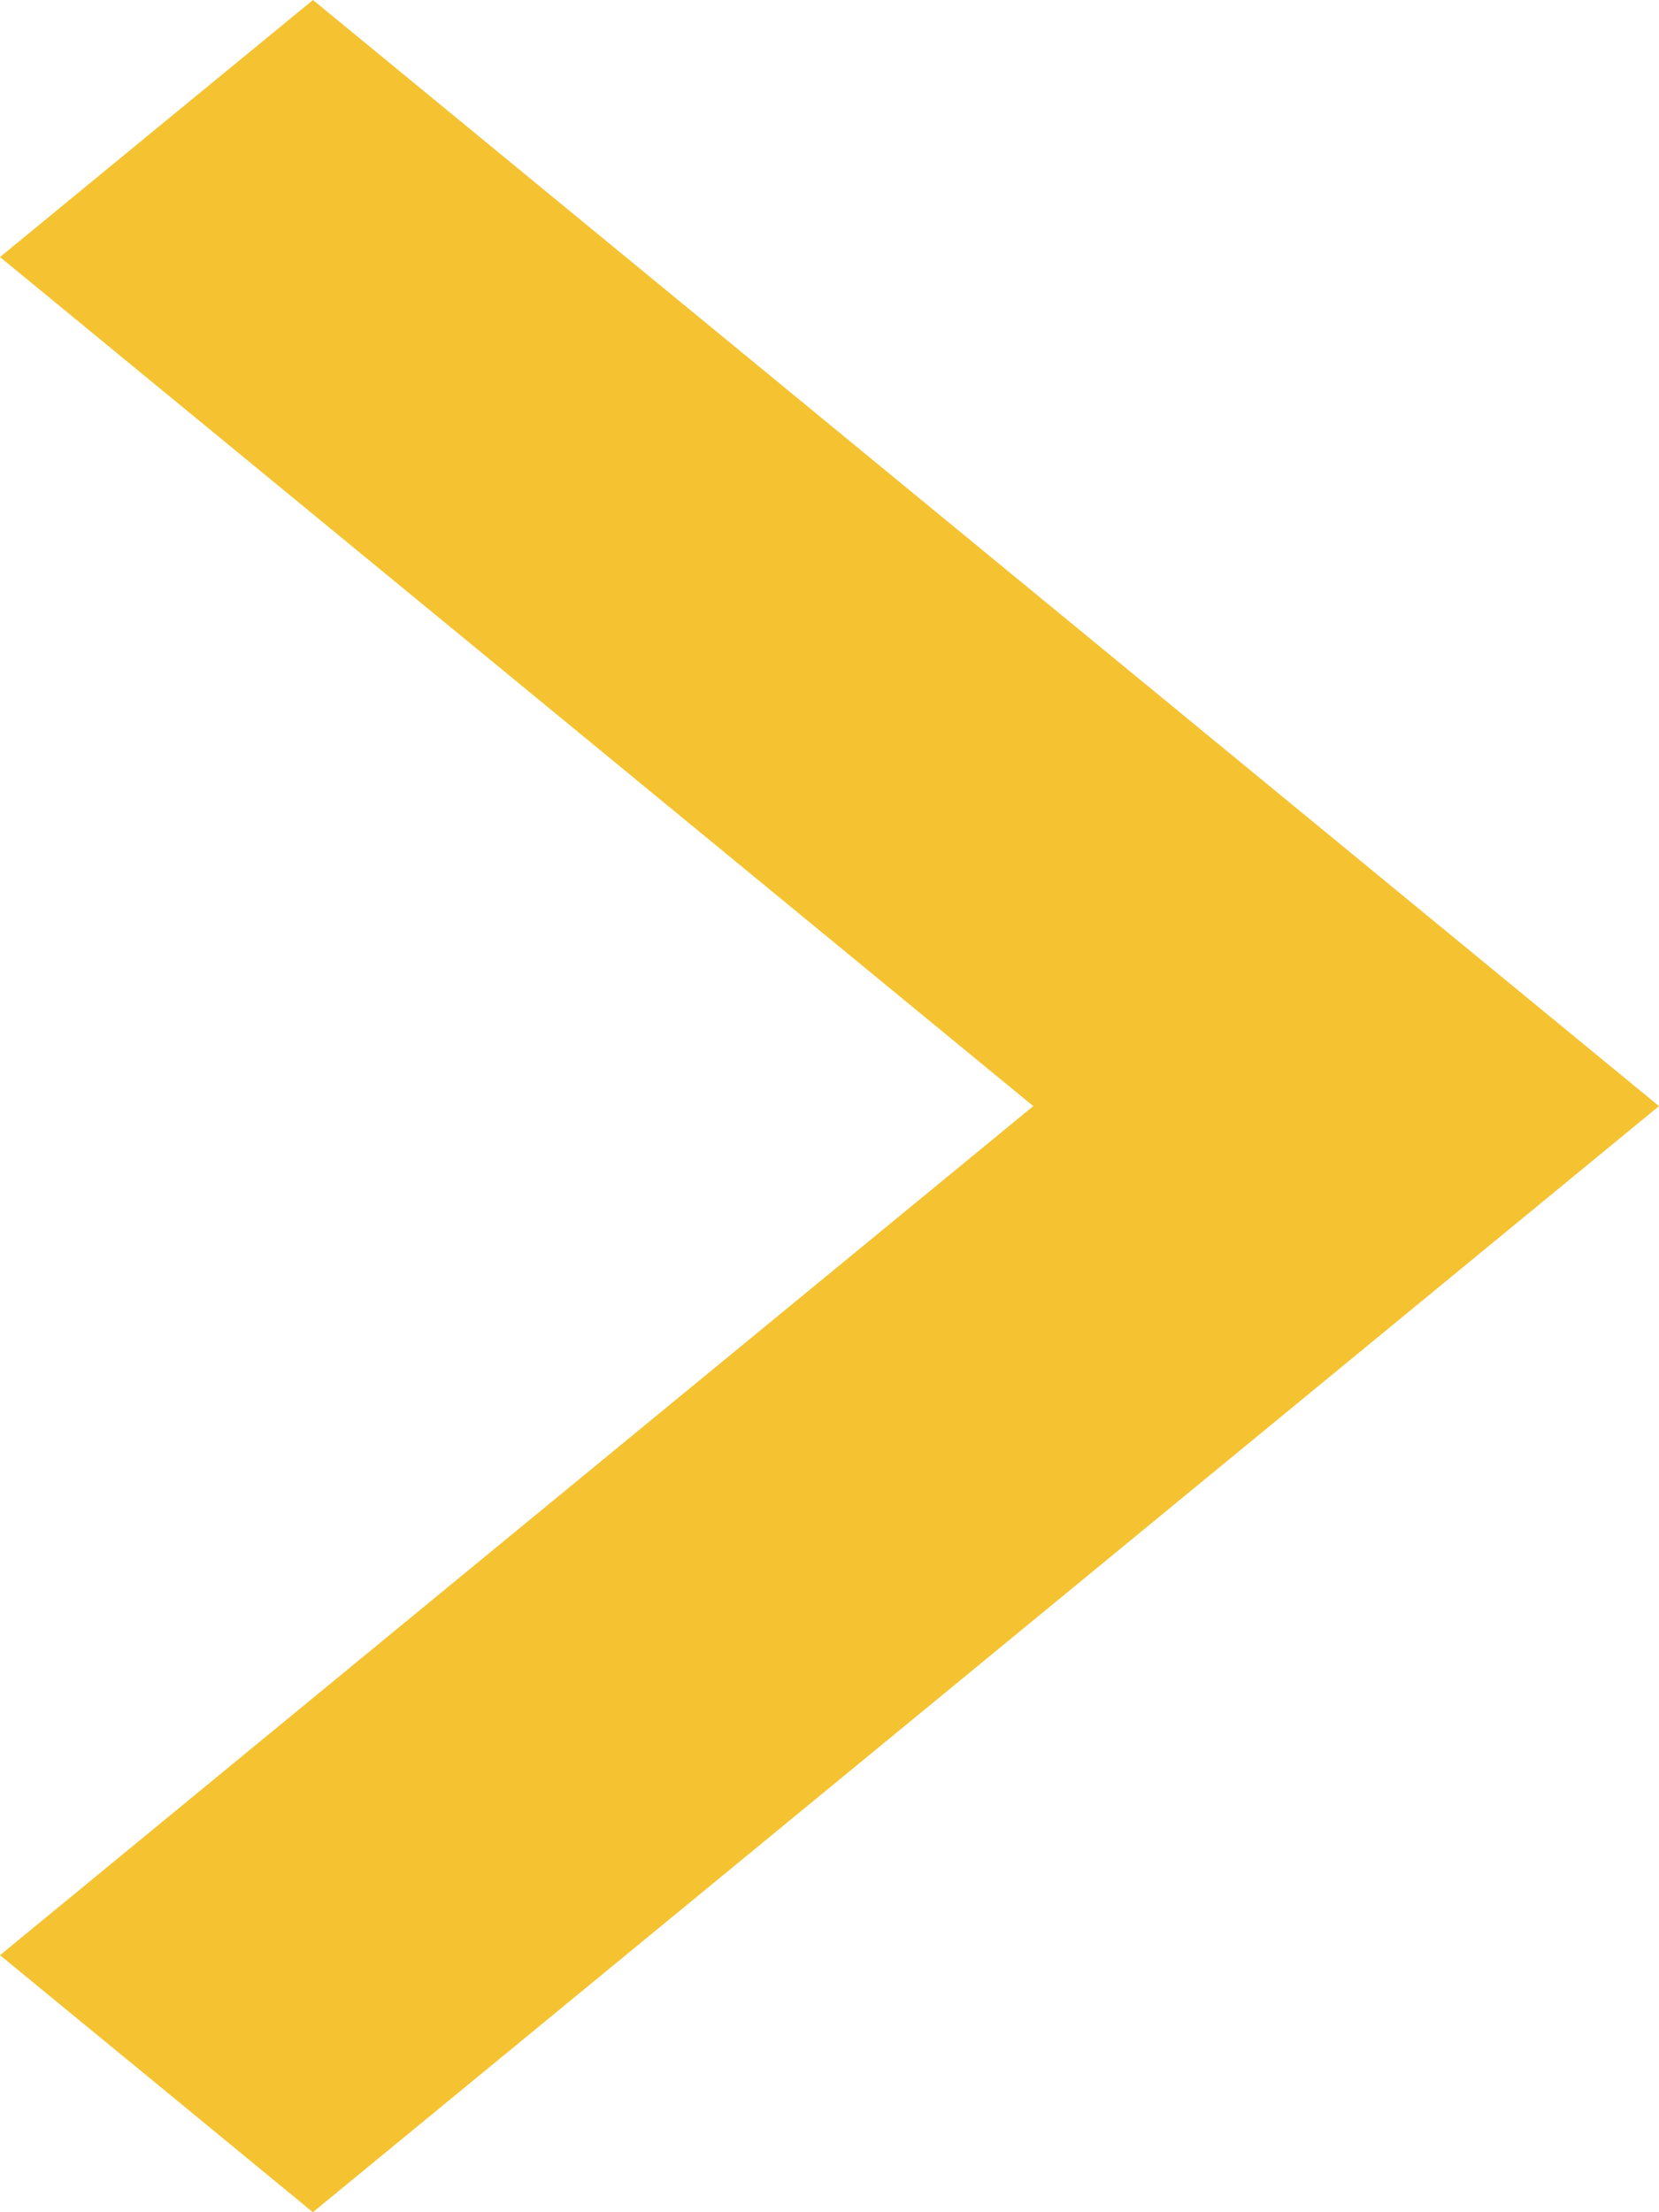 <svg width="12" height="16" viewBox="0 0 12 16" fill="none" xmlns="http://www.w3.org/2000/svg">
<path fill-rule="evenodd" clip-rule="evenodd" d="M1.132 15.07L0 14.141L3.737 11.07L7.474 8L3.737 4.929L0 1.859L1.132 0.929L2.264 -9.53117e-07L7.132 4L12 8L7.132 12L2.263 16L1.132 15.07Z" fill="#F5C331"/>
</svg>
